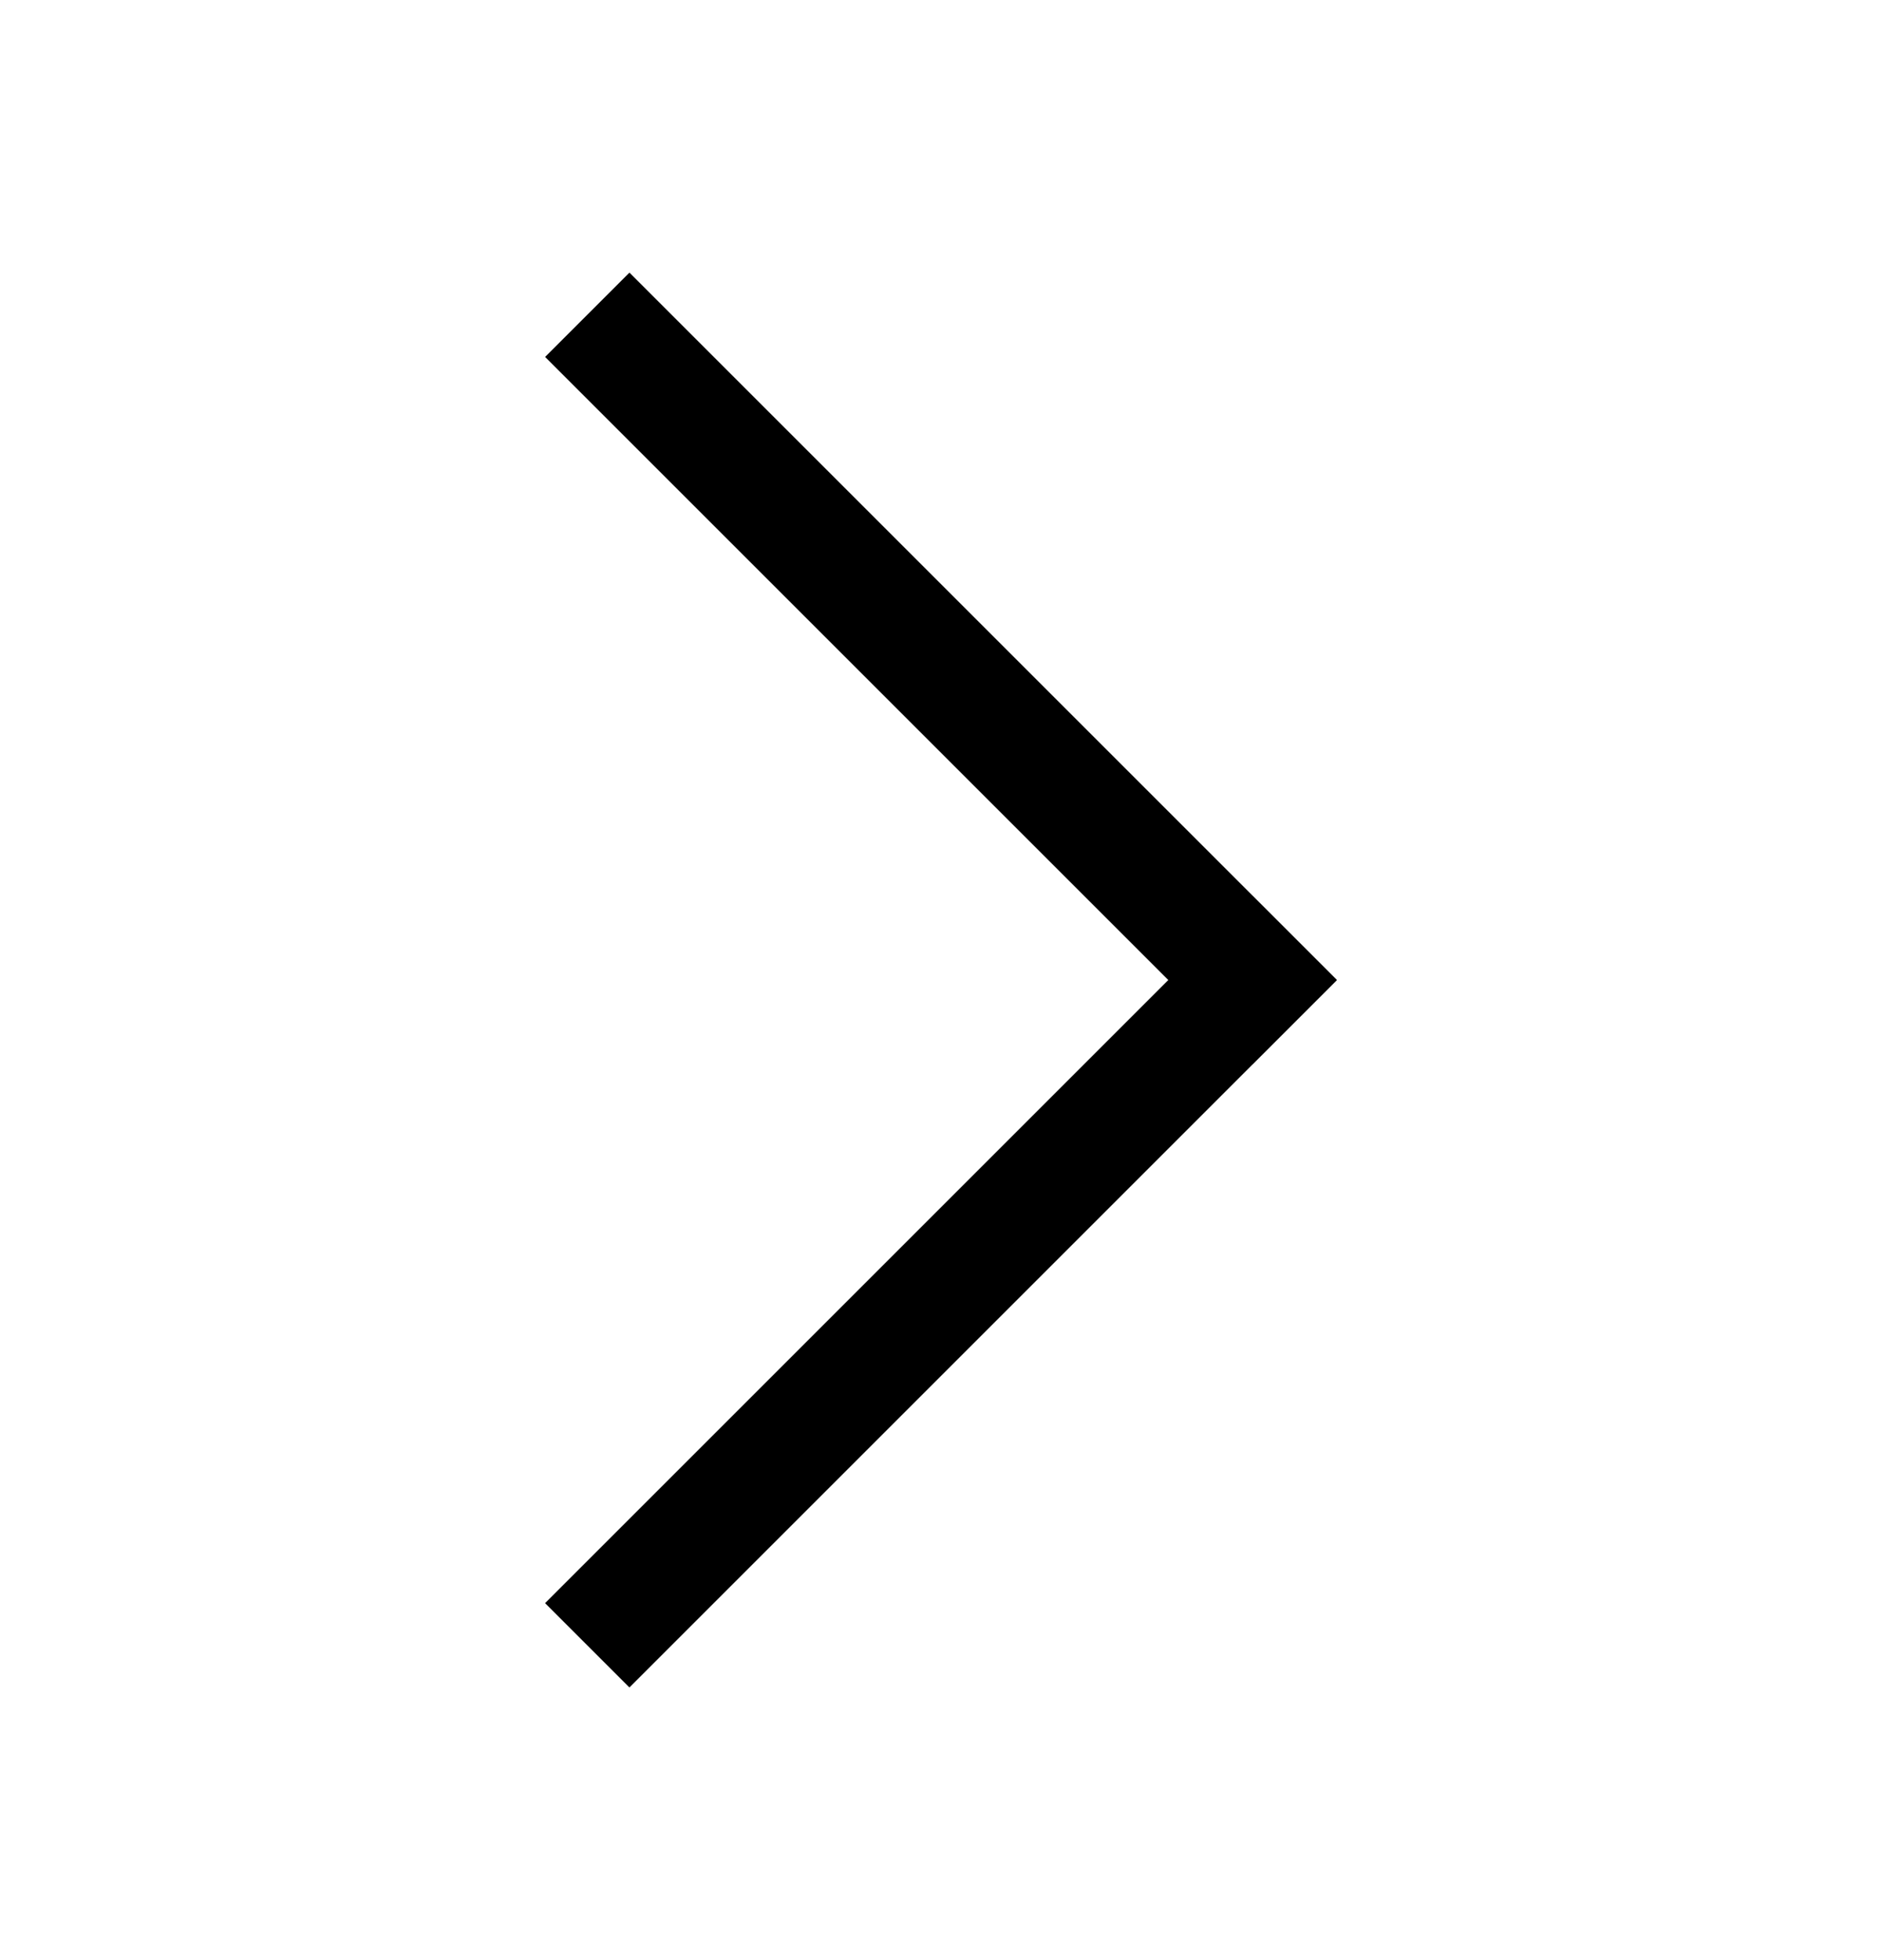 <svg width="24" height="25" viewBox="0 0 24 25" fill="none" xmlns="http://www.w3.org/2000/svg">
<rect x="8.027" y="3.477" width="12.757" height="1.521" transform="rotate(45 8.027 3.477)" fill="black"/>
<rect x="6.951" y="20.447" width="12.757" height="1.521" transform="rotate(-45 6.951 20.447)" fill="black"/>
</svg>
